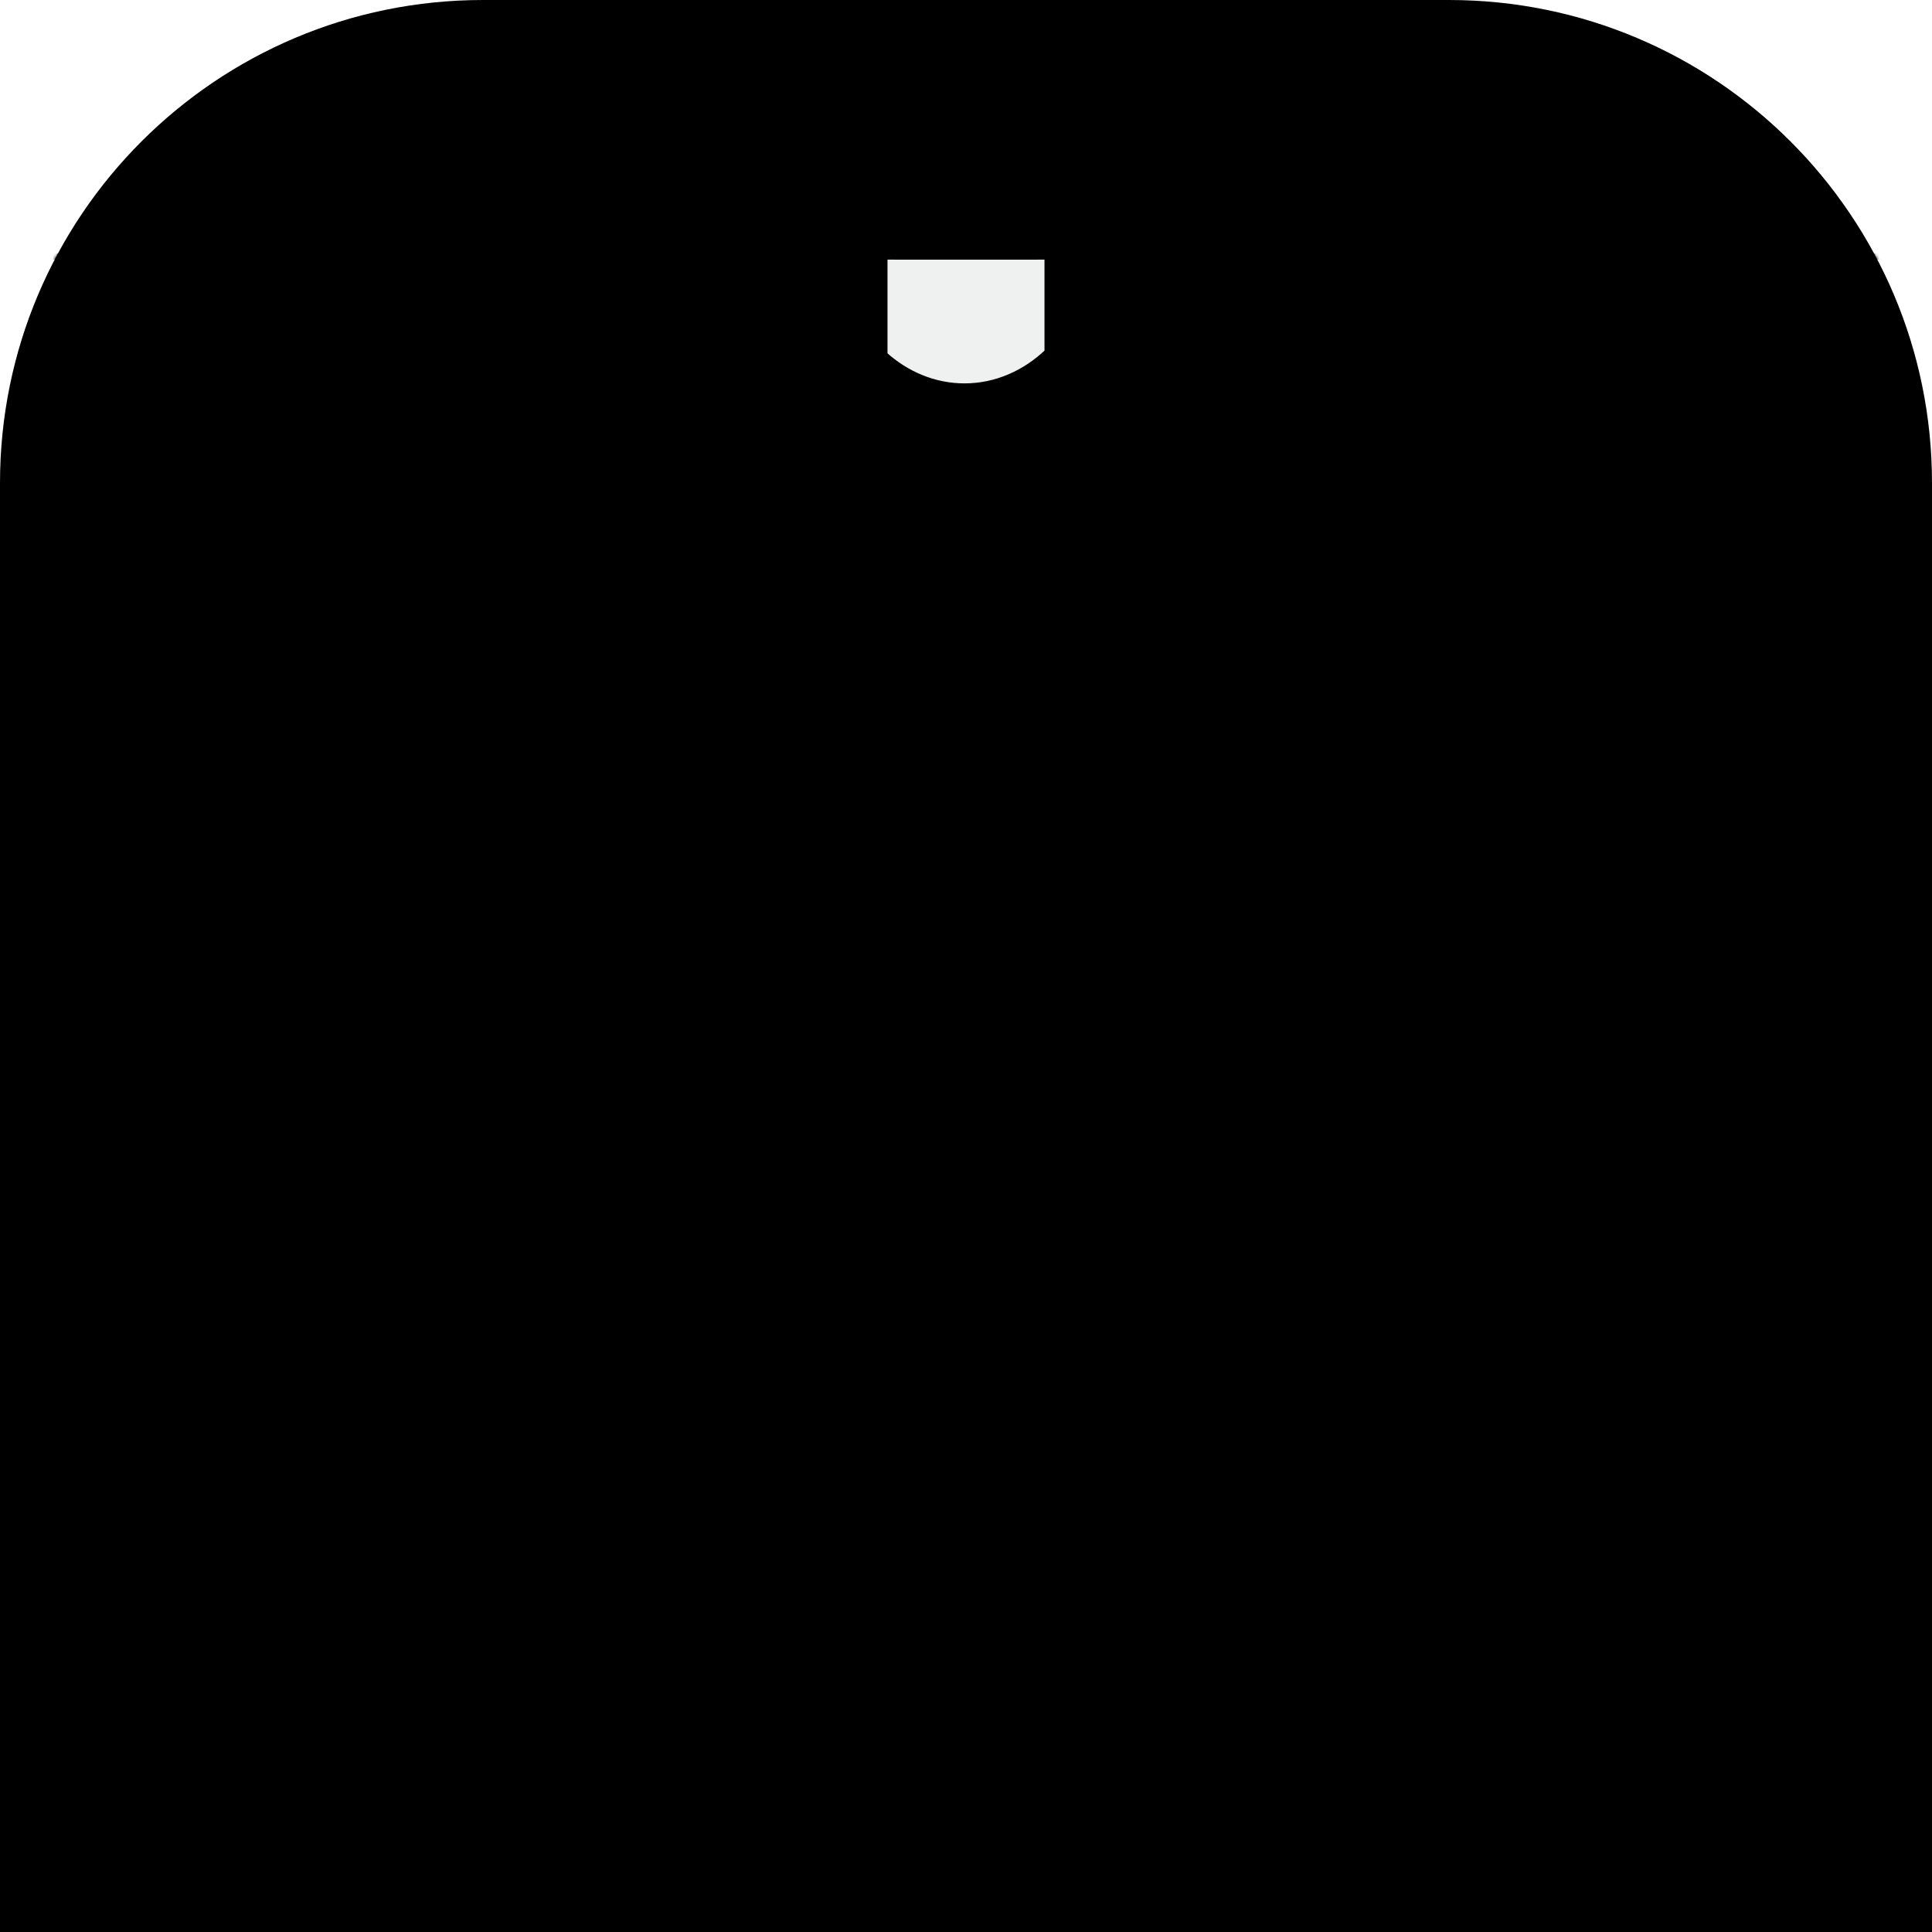 <svg xmlns="http://www.w3.org/2000/svg" xmlns:xlink="http://www.w3.org/1999/xlink" width="640" height="640" viewBox="0 0 640 640">
    <defs>
        <path id="inpc9g0vba" d="M640 160v480H0V160C0 71.634 71.634 0 160 0h320c88.366 0 160 71.634 160 160z"/>
        <path id="t7wk8ngtkc" d="M640 160v480H0V160C0 71.634 71.634 0 160 0h320c88.366 0 160 71.634 160 160z"/>
        <path id="09khewywif" d="M82 110H100V134H82z"/>
        <path id="dcphcwj26h" d="M112 110H130V134H112z"/>
        <path id="tnw2m8xa6j" d="M200 114H212V138H200z"/>
        <path id="981apmtw7l" d="M200 54H212V78H200z"/>
        <path id="1fzv7vvurn" d="M0 114H12V138H0z"/>
        <path id="nwan7rqd3p" d="M0 54H12V78H0z"/>
        <path id="rzjvcgrfgr" d="M82 58H100V82H82z"/>
        <path id="da11clie7t" d="M112 58H130V82H112z"/>
        <path id="6snpehydpv" d="M82 110H100V134H82z"/>
        <path id="a4a2lgc3cx" d="M112 110H130V134H112z"/>
        <path id="hzs1wewtrz" d="M200 114H212V138H200z"/>
        <path id="3tvaukkl6B" d="M200 54H212V78H200z"/>
        <path id="x6g2tmazfD" d="M0 114H12V138H0z"/>
        <path id="hmv32n5h1F" d="M0 54H12V78H0z"/>
        <path id="ea43a11uaH" d="M82 58H100V82H82z"/>
        <path id="5jy79pfskJ" d="M112 58H130V82H112z"/>
        <filter id="hqqjsecj5b" width="115.6%" height="115.6%" x="-7.8%" y="-7.8%" filterUnits="objectBoundingBox">
            <feGaussianBlur in="SourceAlpha" result="shadowBlurInner1" stdDeviation="50"/>
            <feOffset in="shadowBlurInner1" result="shadowOffsetInner1"/>
            <feComposite in="shadowOffsetInner1" in2="SourceAlpha" k2="-1" k3="1" operator="arithmetic" result="shadowInnerInner1"/>
            <feColorMatrix in="shadowInnerInner1" result="shadowMatrixInner1" values="0 0 0 0 0.875 0 0 0 0 0.89 0 0 0 0 0.894 0 0 0 0.502 0"/>
            <feMorphology in="SourceAlpha" radius="4" result="shadowSpreadInner2"/>
            <feGaussianBlur in="shadowSpreadInner2" result="shadowBlurInner2" stdDeviation="4"/>
            <feOffset in="shadowBlurInner2" result="shadowOffsetInner2"/>
            <feComposite in="shadowOffsetInner2" in2="SourceAlpha" k2="-1" k3="1" operator="arithmetic" result="shadowInnerInner2"/>
            <feColorMatrix in="shadowInnerInner2" result="shadowMatrixInner2" values="0 0 0 0 0.875 0 0 0 0 0.89 0 0 0 0 0.894 0 0 0 0.504 0"/>
            <feMerge>
                <feMergeNode in="shadowMatrixInner1"/>
                <feMergeNode in="shadowMatrixInner2"/>
            </feMerge>
        </filter>
        <filter id="hfxh8x8eze" width="111.1%" height="108.3%" x="-5.6%" y="-4.2%" filterUnits="objectBoundingBox">
            <feOffset dx="-2" dy="2" in="SourceAlpha" result="shadowOffsetInner1"/>
            <feComposite in="shadowOffsetInner1" in2="SourceAlpha" k2="-1" k3="1" operator="arithmetic" result="shadowInnerInner1"/>
            <feColorMatrix in="shadowInnerInner1" values="0 0 0 0 0.875 0 0 0 0 0.89 0 0 0 0 0.894 0 0 0 1 0"/>
        </filter>
        <filter id="5jiib0sz3g" width="111.1%" height="108.3%" x="-5.6%" y="-4.2%" filterUnits="objectBoundingBox">
            <feOffset dx="2" dy="2" in="SourceAlpha" result="shadowOffsetInner1"/>
            <feComposite in="shadowOffsetInner1" in2="SourceAlpha" k2="-1" k3="1" operator="arithmetic" result="shadowInnerInner1"/>
            <feColorMatrix in="shadowInnerInner1" values="0 0 0 0 0.875 0 0 0 0 0.89 0 0 0 0 0.894 0 0 0 1 0"/>
        </filter>
        <filter id="symikqq7si" width="116.7%" height="108.3%" x="-8.3%" y="-4.2%" filterUnits="objectBoundingBox">
            <feOffset dy="2" in="SourceAlpha" result="shadowOffsetInner1"/>
            <feComposite in="shadowOffsetInner1" in2="SourceAlpha" k2="-1" k3="1" operator="arithmetic" result="shadowInnerInner1"/>
            <feColorMatrix in="shadowInnerInner1" values="0 0 0 0 0.875 0 0 0 0 0.89 0 0 0 0 0.894 0 0 0 1 0"/>
        </filter>
        <filter id="92kbmfqr1k" width="116.7%" height="108.3%" x="-8.3%" y="-4.2%" filterUnits="objectBoundingBox">
            <feOffset dy="-2" in="SourceAlpha" result="shadowOffsetInner1"/>
            <feComposite in="shadowOffsetInner1" in2="SourceAlpha" k2="-1" k3="1" operator="arithmetic" result="shadowInnerInner1"/>
            <feColorMatrix in="shadowInnerInner1" values="0 0 0 0 0.875 0 0 0 0 0.89 0 0 0 0 0.894 0 0 0 1 0"/>
        </filter>
        <filter id="cksm4ra49m" width="116.7%" height="108.3%" x="-8.3%" y="-4.2%" filterUnits="objectBoundingBox">
            <feOffset dy="2" in="SourceAlpha" result="shadowOffsetInner1"/>
            <feComposite in="shadowOffsetInner1" in2="SourceAlpha" k2="-1" k3="1" operator="arithmetic" result="shadowInnerInner1"/>
            <feColorMatrix in="shadowInnerInner1" values="0 0 0 0 0.875 0 0 0 0 0.89 0 0 0 0 0.894 0 0 0 1 0"/>
        </filter>
        <filter id="vgr5hlxvgo" width="116.7%" height="108.3%" x="-8.3%" y="-4.2%" filterUnits="objectBoundingBox">
            <feOffset dy="-2" in="SourceAlpha" result="shadowOffsetInner1"/>
            <feComposite in="shadowOffsetInner1" in2="SourceAlpha" k2="-1" k3="1" operator="arithmetic" result="shadowInnerInner1"/>
            <feColorMatrix in="shadowInnerInner1" values="0 0 0 0 0.875 0 0 0 0 0.89 0 0 0 0 0.894 0 0 0 1 0"/>
        </filter>
        <filter id="jo736tzblq" width="111.1%" height="108.3%" x="-5.6%" y="-4.2%" filterUnits="objectBoundingBox">
            <feOffset dx="-2" dy="-2" in="SourceAlpha" result="shadowOffsetInner1"/>
            <feComposite in="shadowOffsetInner1" in2="SourceAlpha" k2="-1" k3="1" operator="arithmetic" result="shadowInnerInner1"/>
            <feColorMatrix in="shadowInnerInner1" values="0 0 0 0 0.875 0 0 0 0 0.89 0 0 0 0 0.894 0 0 0 1 0"/>
        </filter>
        <filter id="lv7tv74hxs" width="111.1%" height="108.3%" x="-5.6%" y="-4.2%" filterUnits="objectBoundingBox">
            <feOffset dx="2" dy="-2" in="SourceAlpha" result="shadowOffsetInner1"/>
            <feComposite in="shadowOffsetInner1" in2="SourceAlpha" k2="-1" k3="1" operator="arithmetic" result="shadowInnerInner1"/>
            <feColorMatrix in="shadowInnerInner1" values="0 0 0 0 0.875 0 0 0 0 0.89 0 0 0 0 0.894 0 0 0 1 0"/>
        </filter>
        <filter id="jg4auh2zfu" width="111.1%" height="108.3%" x="-5.6%" y="-4.2%" filterUnits="objectBoundingBox">
            <feOffset dx="-2" dy="2" in="SourceAlpha" result="shadowOffsetInner1"/>
            <feComposite in="shadowOffsetInner1" in2="SourceAlpha" k2="-1" k3="1" operator="arithmetic" result="shadowInnerInner1"/>
            <feColorMatrix in="shadowInnerInner1" values="0 0 0 0 0.875 0 0 0 0 0.89 0 0 0 0 0.894 0 0 0 1 0"/>
        </filter>
        <filter id="vpbfd89ixw" width="111.1%" height="108.3%" x="-5.6%" y="-4.2%" filterUnits="objectBoundingBox">
            <feOffset dx="2" dy="2" in="SourceAlpha" result="shadowOffsetInner1"/>
            <feComposite in="shadowOffsetInner1" in2="SourceAlpha" k2="-1" k3="1" operator="arithmetic" result="shadowInnerInner1"/>
            <feColorMatrix in="shadowInnerInner1" values="0 0 0 0 0.875 0 0 0 0 0.89 0 0 0 0 0.894 0 0 0 1 0"/>
        </filter>
        <filter id="5a23ps5uwy" width="116.7%" height="108.3%" x="-8.3%" y="-4.2%" filterUnits="objectBoundingBox">
            <feOffset dy="2" in="SourceAlpha" result="shadowOffsetInner1"/>
            <feComposite in="shadowOffsetInner1" in2="SourceAlpha" k2="-1" k3="1" operator="arithmetic" result="shadowInnerInner1"/>
            <feColorMatrix in="shadowInnerInner1" values="0 0 0 0 0.875 0 0 0 0 0.89 0 0 0 0 0.894 0 0 0 1 0"/>
        </filter>
        <filter id="zyi453im3A" width="116.7%" height="108.3%" x="-8.3%" y="-4.2%" filterUnits="objectBoundingBox">
            <feOffset dy="-2" in="SourceAlpha" result="shadowOffsetInner1"/>
            <feComposite in="shadowOffsetInner1" in2="SourceAlpha" k2="-1" k3="1" operator="arithmetic" result="shadowInnerInner1"/>
            <feColorMatrix in="shadowInnerInner1" values="0 0 0 0 0.875 0 0 0 0 0.89 0 0 0 0 0.894 0 0 0 1 0"/>
        </filter>
        <filter id="n2f7wi7xiC" width="116.7%" height="108.3%" x="-8.3%" y="-4.2%" filterUnits="objectBoundingBox">
            <feOffset dy="2" in="SourceAlpha" result="shadowOffsetInner1"/>
            <feComposite in="shadowOffsetInner1" in2="SourceAlpha" k2="-1" k3="1" operator="arithmetic" result="shadowInnerInner1"/>
            <feColorMatrix in="shadowInnerInner1" values="0 0 0 0 0.875 0 0 0 0 0.89 0 0 0 0 0.894 0 0 0 1 0"/>
        </filter>
        <filter id="yliq5o5oiE" width="116.7%" height="108.3%" x="-8.3%" y="-4.2%" filterUnits="objectBoundingBox">
            <feOffset dy="-2" in="SourceAlpha" result="shadowOffsetInner1"/>
            <feComposite in="shadowOffsetInner1" in2="SourceAlpha" k2="-1" k3="1" operator="arithmetic" result="shadowInnerInner1"/>
            <feColorMatrix in="shadowInnerInner1" values="0 0 0 0 0.875 0 0 0 0 0.89 0 0 0 0 0.894 0 0 0 1 0"/>
        </filter>
        <filter id="y8ijw9v75G" width="111.1%" height="108.3%" x="-5.6%" y="-4.2%" filterUnits="objectBoundingBox">
            <feOffset dx="-2" dy="-2" in="SourceAlpha" result="shadowOffsetInner1"/>
            <feComposite in="shadowOffsetInner1" in2="SourceAlpha" k2="-1" k3="1" operator="arithmetic" result="shadowInnerInner1"/>
            <feColorMatrix in="shadowInnerInner1" values="0 0 0 0 0.875 0 0 0 0 0.89 0 0 0 0 0.894 0 0 0 1 0"/>
        </filter>
        <filter id="quhxzmfi9I" width="111.1%" height="108.3%" x="-5.6%" y="-4.2%" filterUnits="objectBoundingBox">
            <feOffset dx="2" dy="-2" in="SourceAlpha" result="shadowOffsetInner1"/>
            <feComposite in="shadowOffsetInner1" in2="SourceAlpha" k2="-1" k3="1" operator="arithmetic" result="shadowInnerInner1"/>
            <feColorMatrix in="shadowInnerInner1" values="0 0 0 0 0.875 0 0 0 0 0.89 0 0 0 0 0.894 0 0 0 1 0"/>
        </filter>
    </defs>
    <g fill="none" fill-rule="evenodd">
        <g>
            <g transform="translate(-60, -384) translate(60, 384)">
                <g fill-rule="nonzero">
                    <g>
                        <use fill="#FFF" xlink:href="#inpc9g0vba"/>
                        <use fill="#000" filter="url(#hqqjsecj5b)" xlink:href="#inpc9g0vba"/>
                    </g>
                </g>
                <g>
                    <mask id="deeebo3kid" fill="#000">
                        <use xlink:href="#t7wk8ngtkc"/>
                    </mask>
                    <path fill="#000" fill-rule="nonzero" d="M0 84L640 84 640 86 0 86z" mask="url(#deeebo3kid)"/>
                </g>
                <path fill="#000" fill-rule="nonzero" d="M0 450L640 450 640 456 0 456z"/>
                <circle cx="172" cy="482" r="8" fill="#000" transform="translate(172, 482) rotate(-360) translate(-172, -482)"/>
                <circle cx="468" cy="482" r="8" fill="#000" transform="translate(468, 482) rotate(-360) translate(-468, -482)"/>
                <path fill="#EFF1F1" stroke="#000" stroke-width="2" d="M347 85l.001 31.573C339.683 123.588 330.054 128 319.5 128c-10.08 0-19.316-4.025-26.501-10.498h0L293 85h54z"/>
                <g fill-rule="nonzero" stroke="#000" stroke-width="2">
                    <path d="M30-1c4.694 0 8.944 1.903 12.02 4.98C45.098 7.055 47 11.305 47 16c0 .678-.04 1.355-.122 2.028h0L45.92 26H.081l-.958-7.972c-.56-4.66.822-9.107 3.51-12.529C5.32 2.078 9.313-.318 13.973-.879c.673-.08 1.35-.121 2.029-.121h0z" transform="translate(297, 59)"/>
                    <path d="M31.924 13c3.58 0 6.823 1.452 9.17 3.799 2.347 2.346 3.799 5.589 3.799 9.17l-.005-.306-43.793.33c.042-3.144 1.197-6.049 3.106-8.31l.232-.27c2.244-2.518 5.45-4.181 9.084-4.391.253-.015.506-.022.76-.022h0z" transform="translate(297, 59)"/>
                </g>
                <g fill-rule="nonzero" transform="translate(66, 117)">
                    <circle cx="106" cy="96" r="95" stroke="#000" stroke-width="2"/>
                    <circle cx="106" cy="96" r="8" fill="#000"/>
                    <use fill="#000" filter="url(#hfxh8x8eze)" xlink:href="#09khewywif"/>
                    <use fill="#000" filter="url(#5jiib0sz3g)" xlink:href="#dcphcwj26h"/>
                    <use fill="#000" filter="url(#symikqq7si)" xlink:href="#tnw2m8xa6j"/>
                    <use fill="#000" filter="url(#92kbmfqr1k)" xlink:href="#981apmtw7l"/>
                    <use fill="#000" filter="url(#cksm4ra49m)" xlink:href="#1fzv7vvurn"/>
                    <use fill="#000" filter="url(#vgr5hlxvgo)" xlink:href="#nwan7rqd3p"/>
                    <use fill="#000" filter="url(#jo736tzblq)" xlink:href="#rzjvcgrfgr"/>
                    <use fill="#000" filter="url(#lv7tv74hxs)" xlink:href="#da11clie7t"/>
                </g>
                <g fill-rule="nonzero" transform="translate(362, 117)">
                    <circle cx="106" cy="96" r="95" stroke="#000" stroke-width="2"/>
                    <circle cx="106" cy="96" r="8" fill="#000"/>
                    <use fill="#000" filter="url(#jg4auh2zfu)" xlink:href="#6snpehydpv"/>
                    <use fill="#000" filter="url(#vpbfd89ixw)" xlink:href="#a4a2lgc3cx"/>
                    <use fill="#000" filter="url(#5a23ps5uwy)" xlink:href="#hzs1wewtrz"/>
                    <use fill="#000" filter="url(#zyi453im3A)" xlink:href="#3tvaukkl6B"/>
                    <use fill="#000" filter="url(#n2f7wi7xiC)" xlink:href="#x6g2tmazfD"/>
                    <use fill="#000" filter="url(#yliq5o5oiE)" xlink:href="#hmv32n5h1F"/>
                    <use fill="#000" filter="url(#y8ijw9v75G)" xlink:href="#ea43a11uaH"/>
                    <use fill="#000" filter="url(#quhxzmfi9I)" xlink:href="#5jy79pfskJ"/>
                </g>
                <path fill-rule="nonzero" stroke="#000" stroke-width="2" d="M320 545c26.234 0 49.984 10.633 67.175 27.825 16.973 16.973 27.553 40.338 27.82 66.175h0-189.99c.267-25.837 10.847-49.202 27.82-66.175C270.016 555.633 293.766 545 320 545z"/>
                <path fill="#000" fill-rule="nonzero" d="M0 637L640 637 640 640 0 640z"/>
                <path fill="#000" d="M312 640c0-4.418 3.582-8 8-8s8 3.582 8 8h-16z"/>
            </g>
        </g>
    </g>
</svg>
